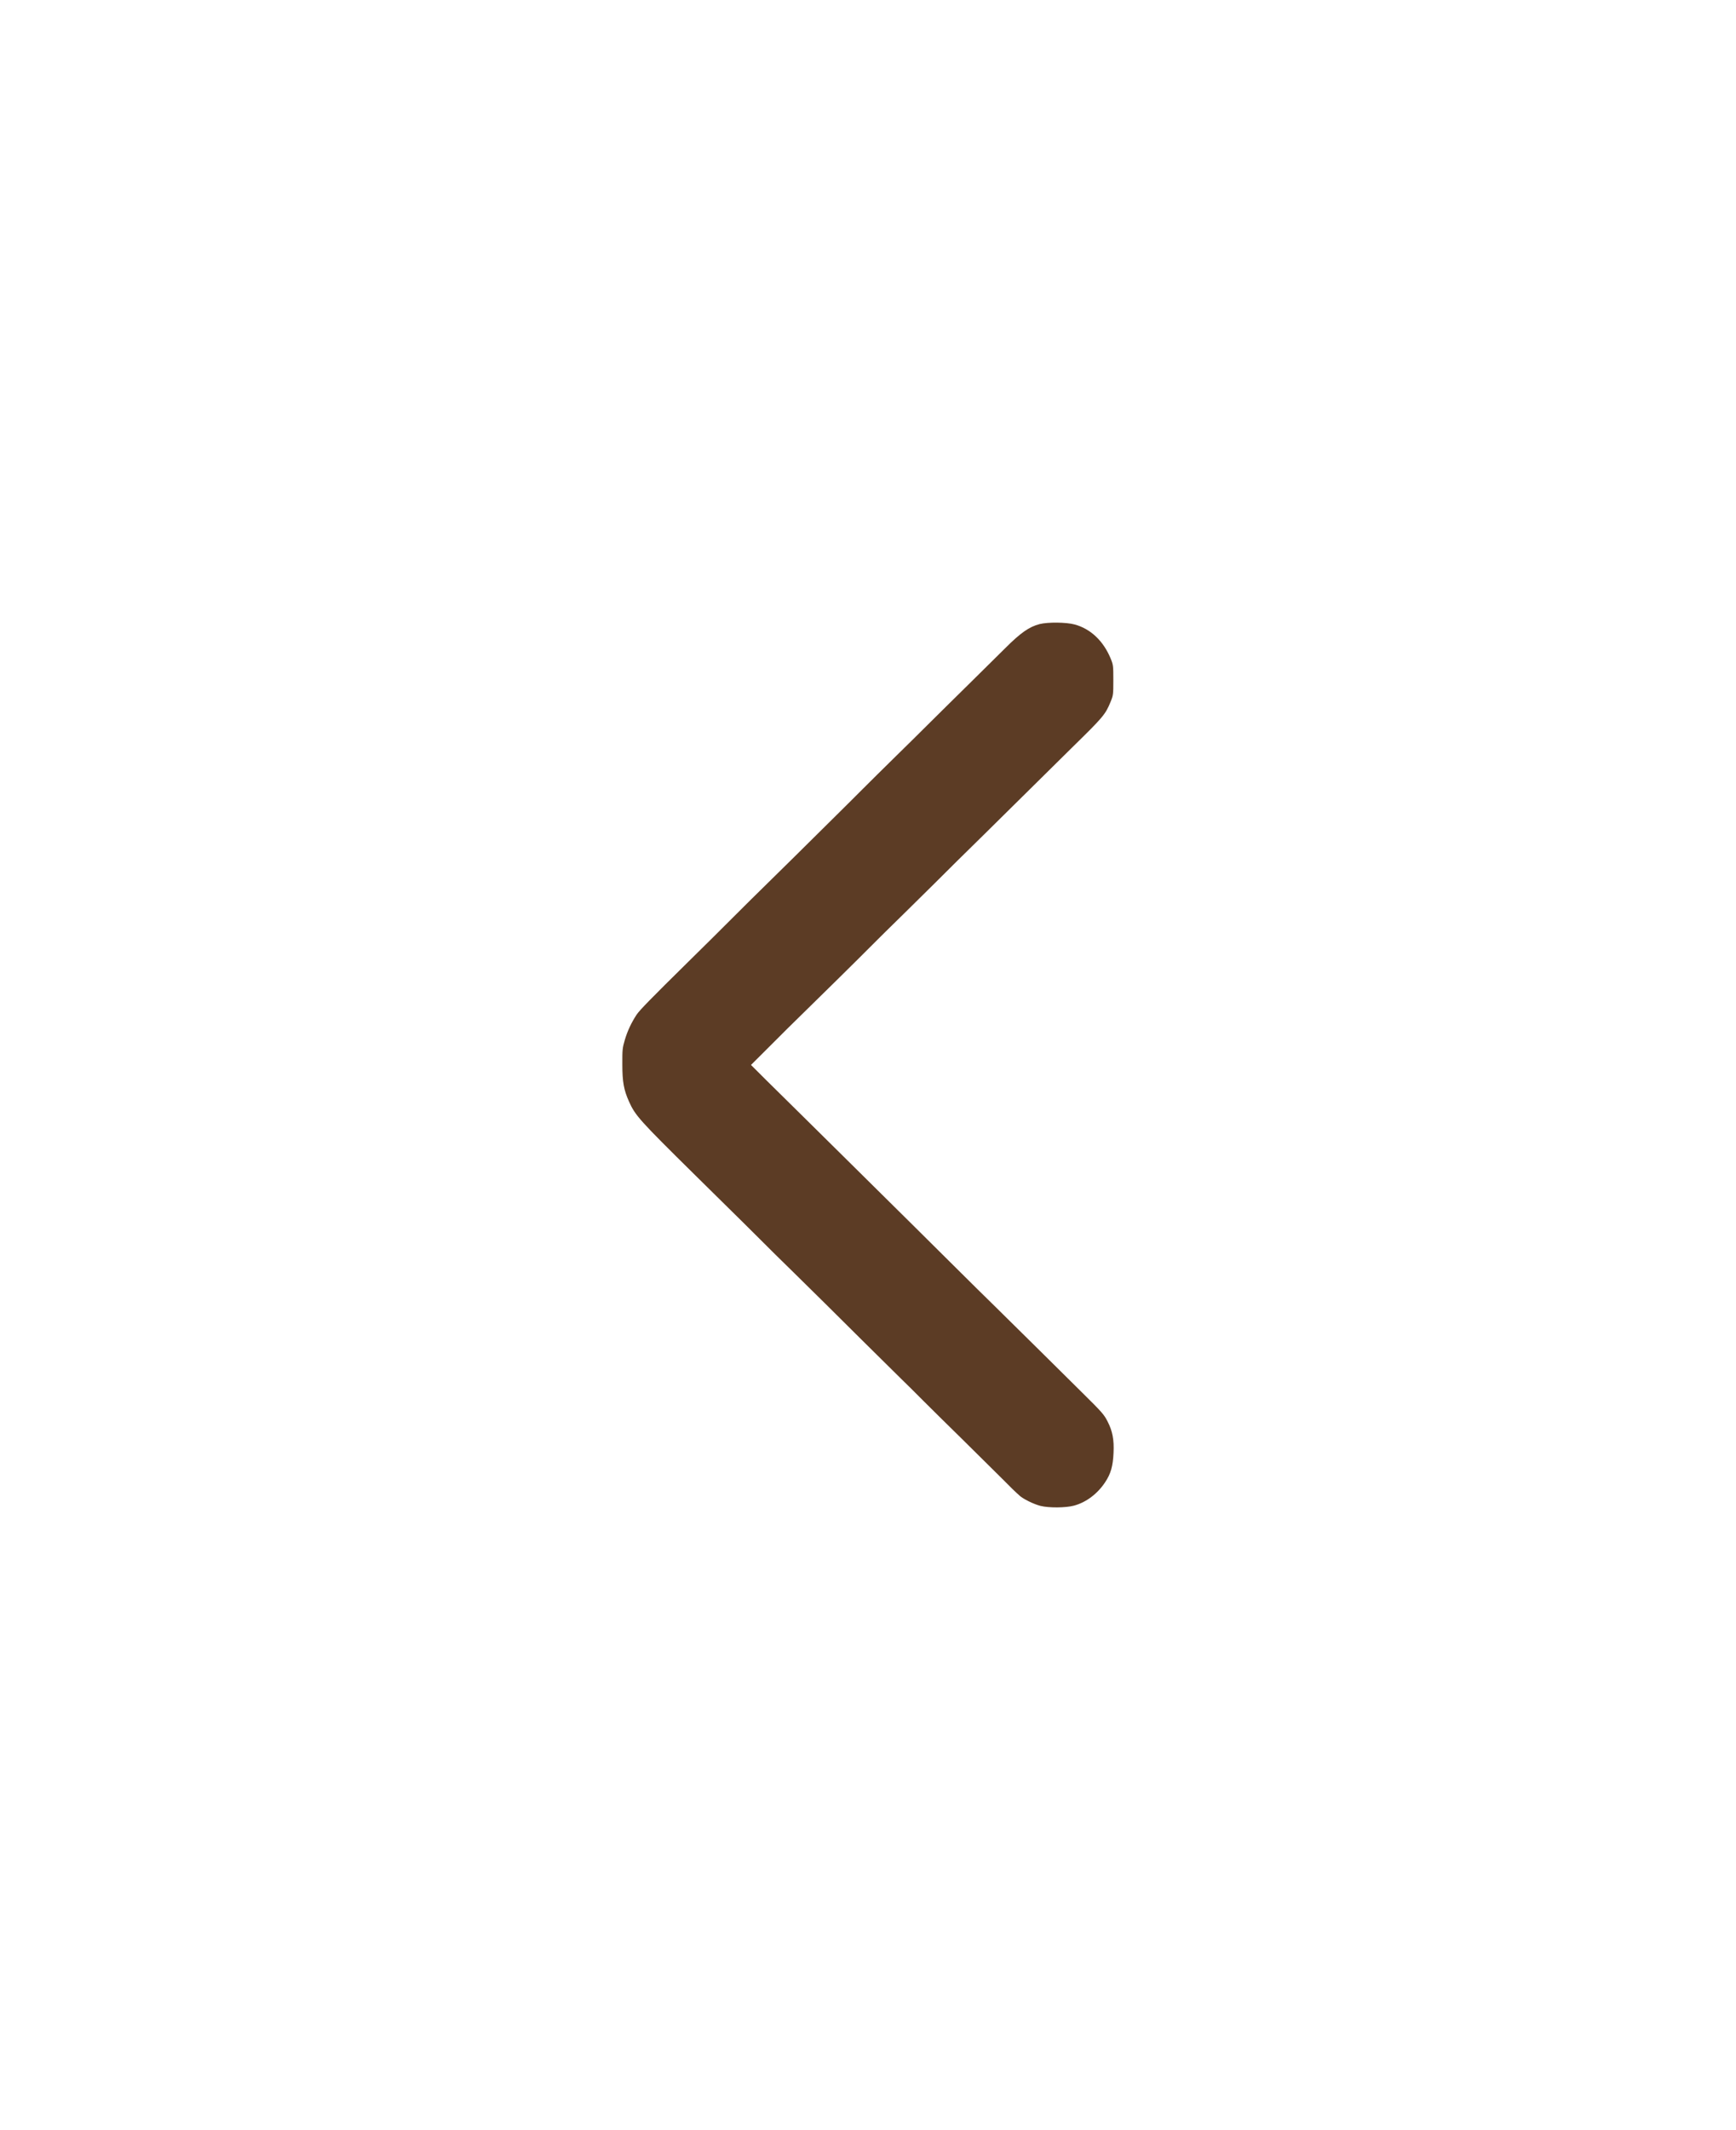 <svg width="53" height="65" viewBox="0 0 53 65" fill="none" xmlns="http://www.w3.org/2000/svg">
<g id="next arrow" filter="url(#filter0_d_151_47)">
<path d="M32.803 19.055C33.294 19.186 33.687 19.558 33.909 20.097C33.987 20.288 33.99 20.314 33.99 20.753C33.99 21.193 33.987 21.219 33.909 21.41C33.749 21.804 33.681 21.881 32.752 22.791C32.553 22.988 31.98 23.553 31.477 24.05C30.975 24.547 30.363 25.152 30.116 25.394C29.552 25.945 28.808 26.681 28.53 26.961C28.414 27.078 27.991 27.495 27.589 27.889C27.188 28.28 26.758 28.705 26.634 28.831C26.345 29.125 24.849 30.6 24.433 31.003C24.256 31.174 23.846 31.579 23.521 31.907L22.928 32.498L23.38 32.949C23.628 33.194 24.152 33.711 24.543 34.096C24.936 34.482 25.514 35.053 25.831 35.369C26.446 35.98 27.367 36.891 27.926 37.441C28.111 37.624 28.577 38.087 28.962 38.469C29.347 38.849 29.745 39.245 29.849 39.348C29.953 39.451 30.22 39.713 30.442 39.93C30.663 40.147 31.25 40.727 31.744 41.215C32.238 41.703 32.817 42.276 33.03 42.488C33.639 43.09 33.704 43.161 33.813 43.375C33.965 43.669 34.016 43.932 33.996 44.337C33.979 44.739 33.912 44.974 33.743 45.227C33.51 45.584 33.159 45.847 32.786 45.947C32.53 46.015 32.019 46.018 31.761 45.953C31.553 45.898 31.239 45.744 31.127 45.641C31.087 45.601 31.051 45.57 31.048 45.57C31.042 45.57 30.832 45.362 30.576 45.105C30.321 44.851 29.773 44.309 29.358 43.9C28.942 43.492 28.414 42.973 28.187 42.745C27.962 42.516 27.656 42.216 27.513 42.077C27.129 41.7 25.436 40.025 25.189 39.776C25.071 39.659 24.649 39.242 24.248 38.849C23.846 38.458 23.422 38.038 23.307 37.921C23.097 37.71 22.617 37.233 21.213 35.852C19.523 34.185 19.394 34.042 19.203 33.614C19.046 33.263 19 33.02 19 32.484C18.998 32.033 19.003 31.979 19.076 31.733C19.155 31.462 19.279 31.202 19.436 30.963C19.531 30.823 19.865 30.48 21.03 29.333C21.41 28.962 22.027 28.348 22.406 27.969C22.785 27.589 23.142 27.238 23.195 27.187C23.248 27.135 23.723 26.67 24.248 26.151C24.773 25.631 25.351 25.057 25.534 24.878C25.719 24.698 26.059 24.355 26.295 24.121C26.53 23.884 26.994 23.428 27.325 23.102C27.656 22.78 28.142 22.297 28.409 22.032C28.675 21.769 29.198 21.25 29.574 20.882C29.947 20.514 30.447 20.017 30.686 19.783C31.16 19.309 31.421 19.127 31.741 19.044C31.994 18.981 32.55 18.987 32.803 19.055Z" fill="#5C3C25"/>
</g>
<defs>
<filter id="filter0_d_151_47" x="0" y="0" width="53" height="65" filterUnits="userSpaceOnUse" color-interpolation-filters="sRGB">
<feFlood flood-opacity="0" result="BackgroundImageFix"/>
<feColorMatrix in="SourceAlpha" type="matrix" values="0 0 0 0 0 0 0 0 0 0 0 0 0 0 0 0 0 0 127 0" result="hardAlpha"/>
<feOffset/>
<feGaussianBlur stdDeviation="9.5"/>
<feComposite in2="hardAlpha" operator="out"/>
<feColorMatrix type="matrix" values="0 0 0 0 0 0 0 0 0 0 0 0 0 0 0 0 0 0 0.47 0"/>
<feBlend mode="normal" in2="BackgroundImageFix" result="effect1_dropShadow_151_47"/>
<feBlend mode="normal" in="SourceGraphic" in2="effect1_dropShadow_151_47" result="shape"/>
</filter>
</defs>
</svg>
